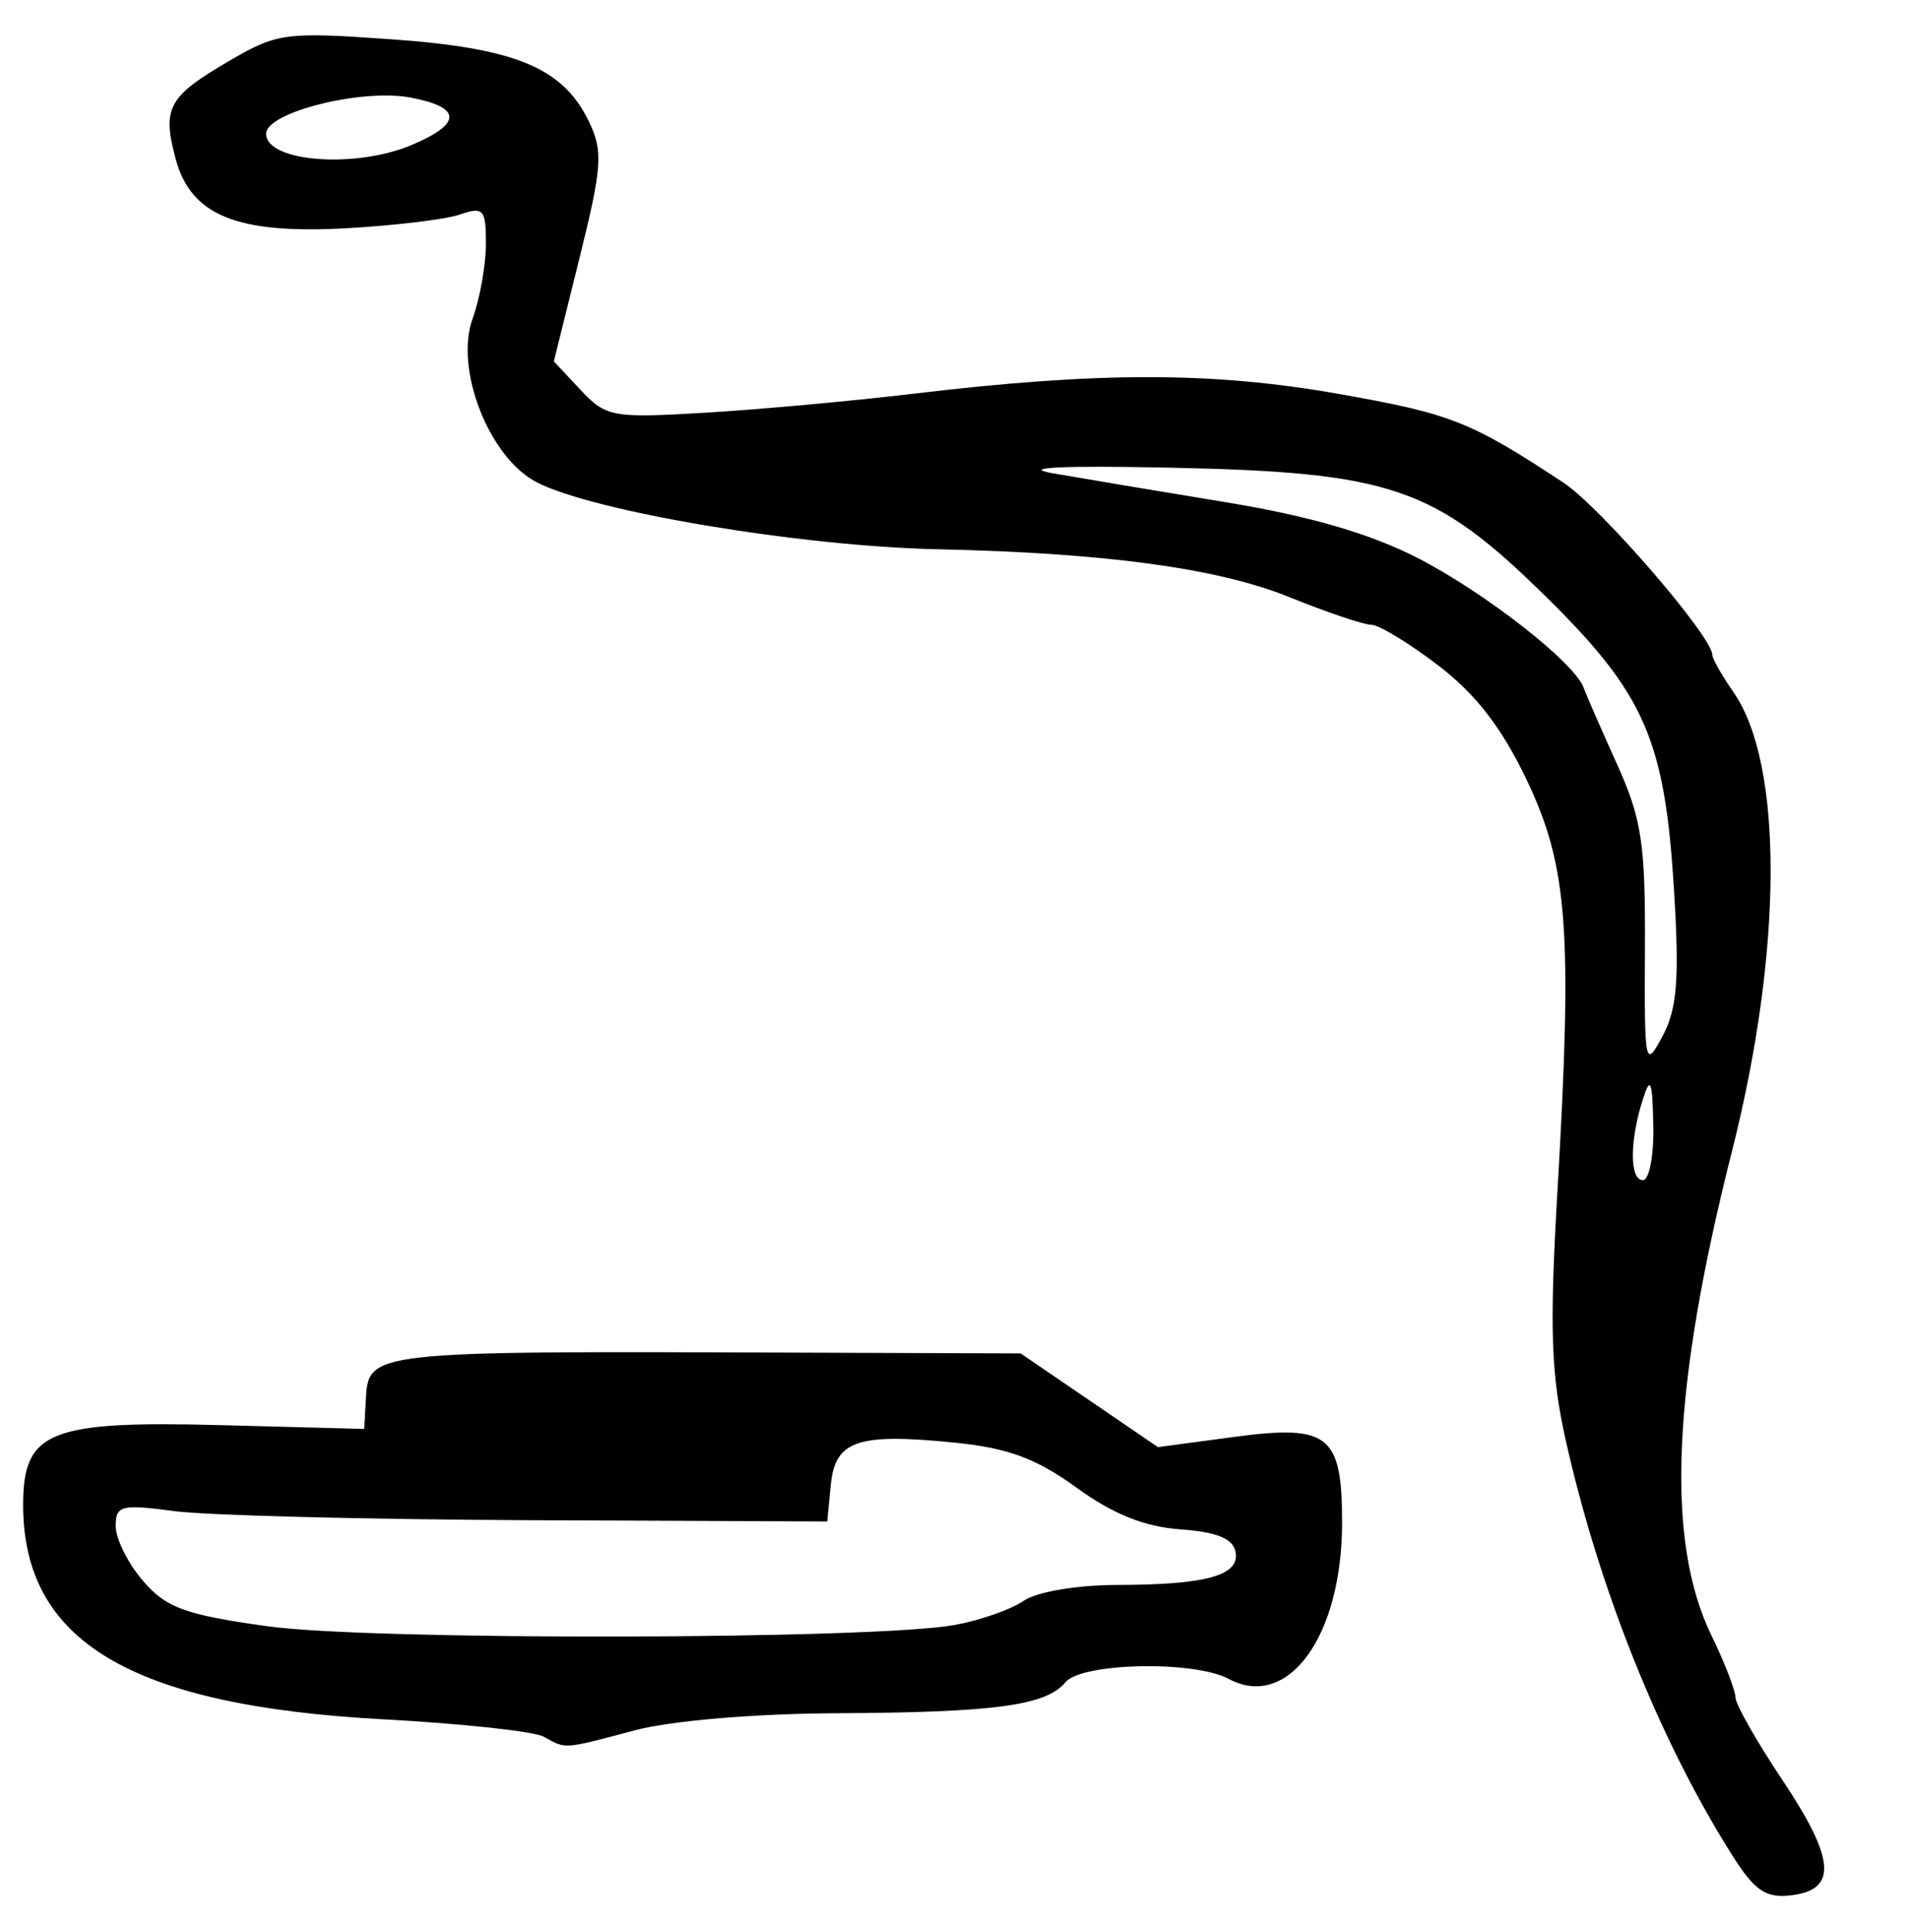 <?xml version="1.0" encoding="UTF-8" standalone="no"?>
<!-- Created with Inkscape (http://www.inkscape.org/) -->

<svg
   version="1.1"
   id="svg195"
   width="220"
   height="222.667"
   viewBox="0 0 220 222.667"
   xmlns="http://www.w3.org/2000/svg"
   xmlns:svg="http://www.w3.org/2000/svg">
  <defs
     id="defs199" />
  <g
     id="g201">
    <path
       style="fill:#000000;stroke-width:1.333"
       d="M 199.584,213.73 C 191.276,200.57 184.286,183.136 180.446,166 c -1.707,-7.619 -1.885,-12.884 -0.965,-28.667 1.757,-30.146 1.206,-37.513 -3.551,-47.479 -2.861,-5.995 -5.856,-9.869 -10.184,-13.174 -3.372,-2.575 -6.841,-4.681 -7.709,-4.681 -0.868,0 -5.132,-1.439 -9.475,-3.198 C 140.346,65.475 127.38,63.714 108,63.294 92.194,62.951 68.267,58.938 61.795,55.544 56.335,52.681 52.371,42.512 54.462,36.73 55.308,34.391 56,30.5 56,28.083 c 0,-3.974 -0.287,-4.295 -3,-3.361 -1.65,0.568 -7.595,1.282 -13.211,1.587 C 27.292,26.986 21.986,24.816 20.244,18.317 18.672,12.447 19.369,11.149 26.263,7.109 31.943,3.78 32.797,3.662 45.065,4.525 c 14.349,1.009 19.809,3.277 22.801,9.474 1.657,3.431 1.535,5.198 -1.087,15.754 l -2.953,11.89 3.087,3.294 c 2.93,3.127 3.663,3.26 14.42,2.619 6.233,-0.372 17.033,-1.358 24,-2.191 21.249,-2.542 34.359,-2.538 48.866,0.015 13.018,2.291 15.263,3.176 25.976,10.238 4.258,2.807 17.158,17.726 17.158,19.844 0,0.436 1.106,2.385 2.457,4.332 5.752,8.285 5.675,29.711 -0.19,52.872 -6.917,27.314 -7.67,44.839 -2.395,55.735 1.537,3.175 2.795,6.416 2.795,7.2 0,0.785 2.445,5.089 5.434,9.564 6.085,9.112 6.338,12.625 0.956,13.248 -2.916,0.338 -4.189,-0.538 -6.807,-4.685 z m -9.05,-84.063 c -0.108,-5.162 -0.33,-5.717 -1.2,-3 -1.543,4.818 -1.543,9.333 0,9.333 0.733,0 1.274,-2.85 1.2,-6.333 z m 2.386,-27.075 c -1.058,-17.367 -3.362,-22.629 -14.856,-33.925 -12.784,-12.564 -17.738,-14.251 -43.396,-14.777 -12.328,-0.253 -17.159,-0.017 -13.333,0.651 3.3,0.576 12.3,2.083 20,3.348 9.585,1.575 16.523,3.592 22,6.394 7.749,3.965 18.142,12.081 19.17,14.969 0.277,0.778 1.995,4.715 3.818,8.748 2.876,6.363 3.305,9.187 3.245,21.333 -0.067,13.507 0.004,13.861 2.034,10.062 1.681,-3.147 1.946,-6.524 1.32,-16.804 z M 47.376,16.735 c 5.91,-2.469 5.877,-4.379 -0.096,-5.499 -5.622,-1.055 -16.613,1.71 -16.613,4.179 0,3.235 10.199,4.041 16.709,1.321 z M 62.667,200.136 c -1.1,-0.614 -9.425,-1.517 -18.5,-2.006 -29.072,-1.568 -41.5,-8.964 -41.5,-24.699 0,-8.522 2.993,-9.724 22.907,-9.197 l 16.402,0.434 0.171,-3.146 c 0.319,-5.887 -0.215,-5.827 50.333,-5.646 l 25.145,0.09 7.91,5.399 7.91,5.399 8.728,-1.169 c 10.972,-1.47 12.494,-0.267 12.494,9.878 0,13.089 -6.23,21.664 -13.077,17.999 -3.999,-2.14 -16.93,-1.872 -18.807,0.39 -2.226,2.682 -8.113,3.478 -26.375,3.568 -9.481,0.046 -19.097,0.863 -23.28,1.976 -8.281,2.204 -7.873,2.176 -10.46,0.731 z m 47.404,-12.882 c 2.895,-0.531 6.447,-1.78 7.893,-2.776 1.493,-1.028 6.105,-1.819 10.667,-1.829 10.446,-0.024 14.274,-1.087 13.756,-3.821 -0.289,-1.525 -2.154,-2.286 -6.342,-2.585 -4.136,-0.295 -7.767,-1.753 -11.988,-4.812 -4.663,-3.38 -7.906,-4.574 -14.104,-5.193 -11.164,-1.115 -13.712,-0.237 -14.211,4.898 l -0.408,4.197 -34.234,-0.148 c -18.829,-0.082 -37.279,-0.552 -41,-1.046 -6.155,-0.816 -6.766,-0.659 -6.766,1.741 0,1.451 1.417,4.286 3.15,6.3 2.68,3.115 4.82,3.896 14.333,5.227 11.889,1.664 69.959,1.552 79.254,-0.154 z"
       id="path372" />
  </g>
</svg>
